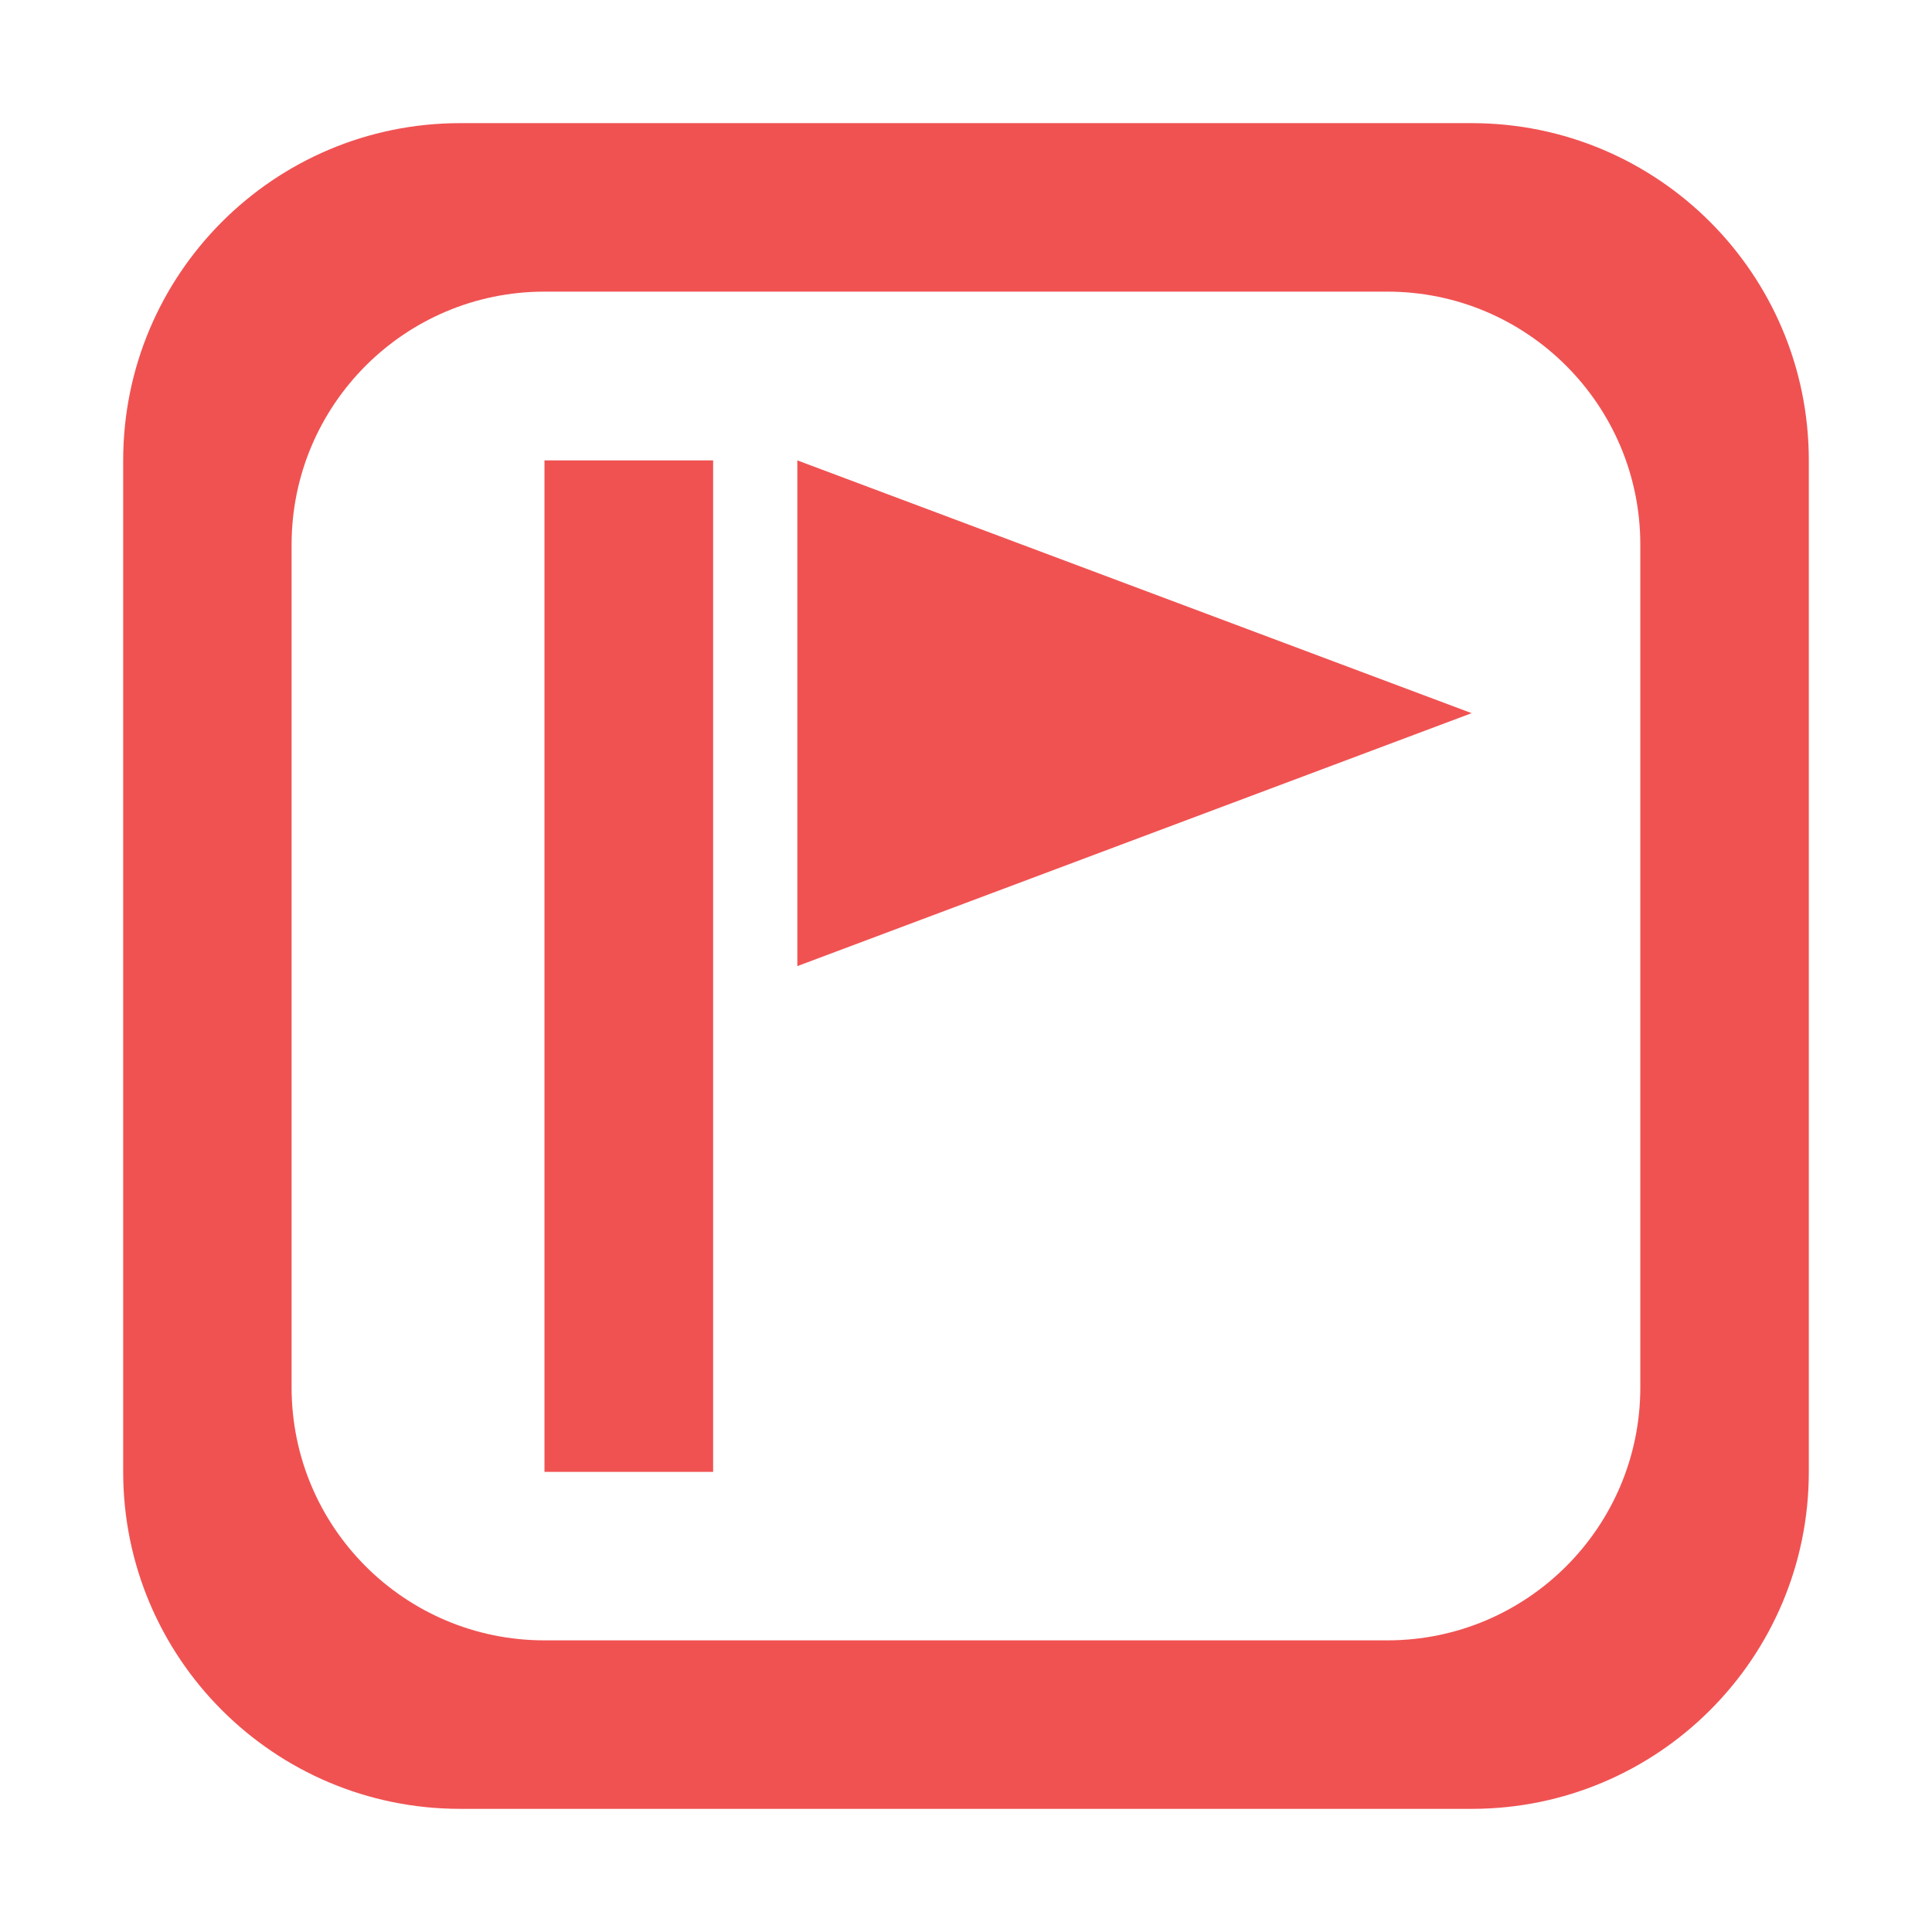 <?xml version="1.0" standalone="no"?><!DOCTYPE svg PUBLIC "-//W3C//DTD SVG 1.1//EN" "http://www.w3.org/Graphics/SVG/1.1/DTD/svg11.dtd"><svg t="1594100102282" class="icon" viewBox="0 0 1024 1024" version="1.1" xmlns="http://www.w3.org/2000/svg" p-id="8553" xmlns:xlink="http://www.w3.org/1999/xlink" width="16" height="16"><defs><style type="text/css"></style></defs><path d="M288.579 244.012l89.393 0 0 536.105-89.393 0L288.579 244.012zM958.708 244.012l0 536.105c0 98.643-79.971 178.613-178.701 178.613L243.903 958.73c-98.643 0-178.613-79.969-178.613-178.613L65.291 244.012c0-98.731 79.969-178.745 178.613-178.745l536.105 0C878.737 65.267 958.708 145.281 958.708 244.012zM869.401 288.688c0-74.038-60.075-134.113-134.069-134.113L288.579 154.574c-74.038 0-134.028 60.075-134.028 134.113l0 446.666c0 74.082 59.989 134.069 134.028 134.069l446.753 0c73.994 0 134.069-59.987 134.069-134.069L869.401 288.688zM422.603 512.064l357.404-134.069L422.603 244.012 422.603 512.064z" p-id="8554" fill="#F05252"></path></svg>
